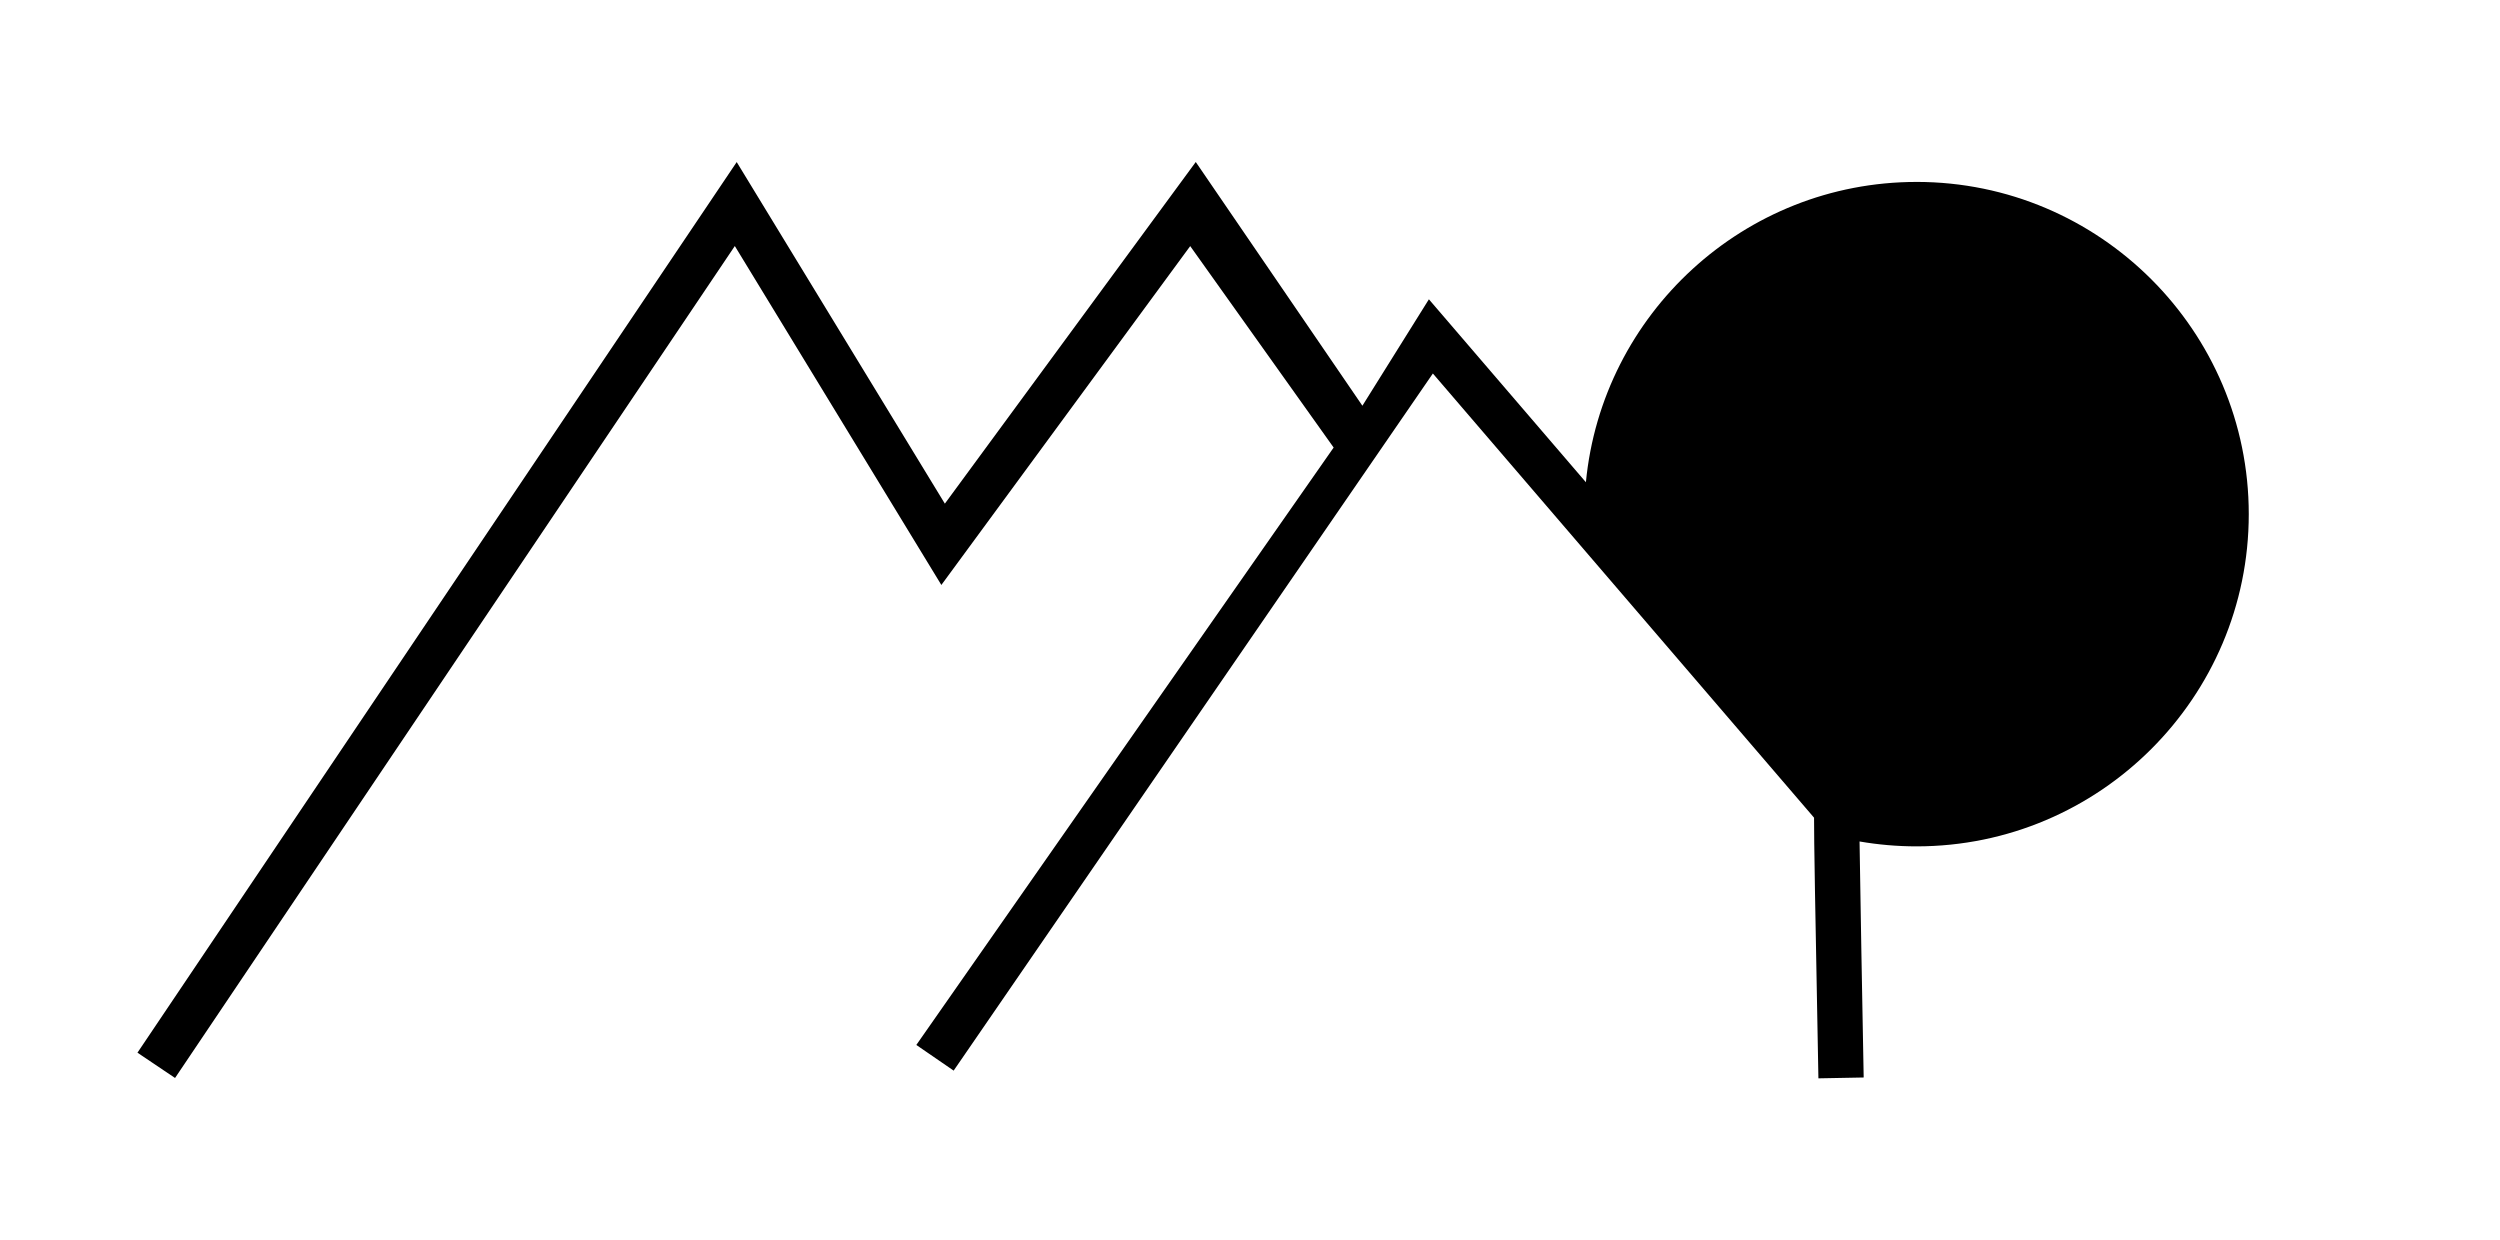 <svg clip-rule="evenodd" fill-rule="evenodd" stroke-linejoin="round" stroke-miterlimit="2" viewBox="0 0 4234 2100" xmlns="http://www.w3.org/2000/svg"><path d="m1165.08 317.284c-70.08 0-127.84 53.666-134.39 122.057l-63.811-74.354-27.029 43.259-67.723-99.061-101.976 138.86-84.599-138.833-243.552 361.977 15.276 10.278 227.509-338.131 83.944 137.755 101.141-137.727 58.297 81.876-169.614 242.805 15.172 10.429 194.768-283.33 154.927 180.533c-.02 9.359.42 34.467 1.77 105.939l18.4-.347c-.59-31.217-1.37-74.623-1.68-95.925 7.62 1.318 15.37 1.99 23.17 1.99 74.45 0 135.02-60.572 135.02-135.025 0-74.454-60.57-135.025-135.02-135.025z" fill-rule="nonzero" transform="matrix(4.167 0 0 4.167 -1609 -1014)"/></svg>